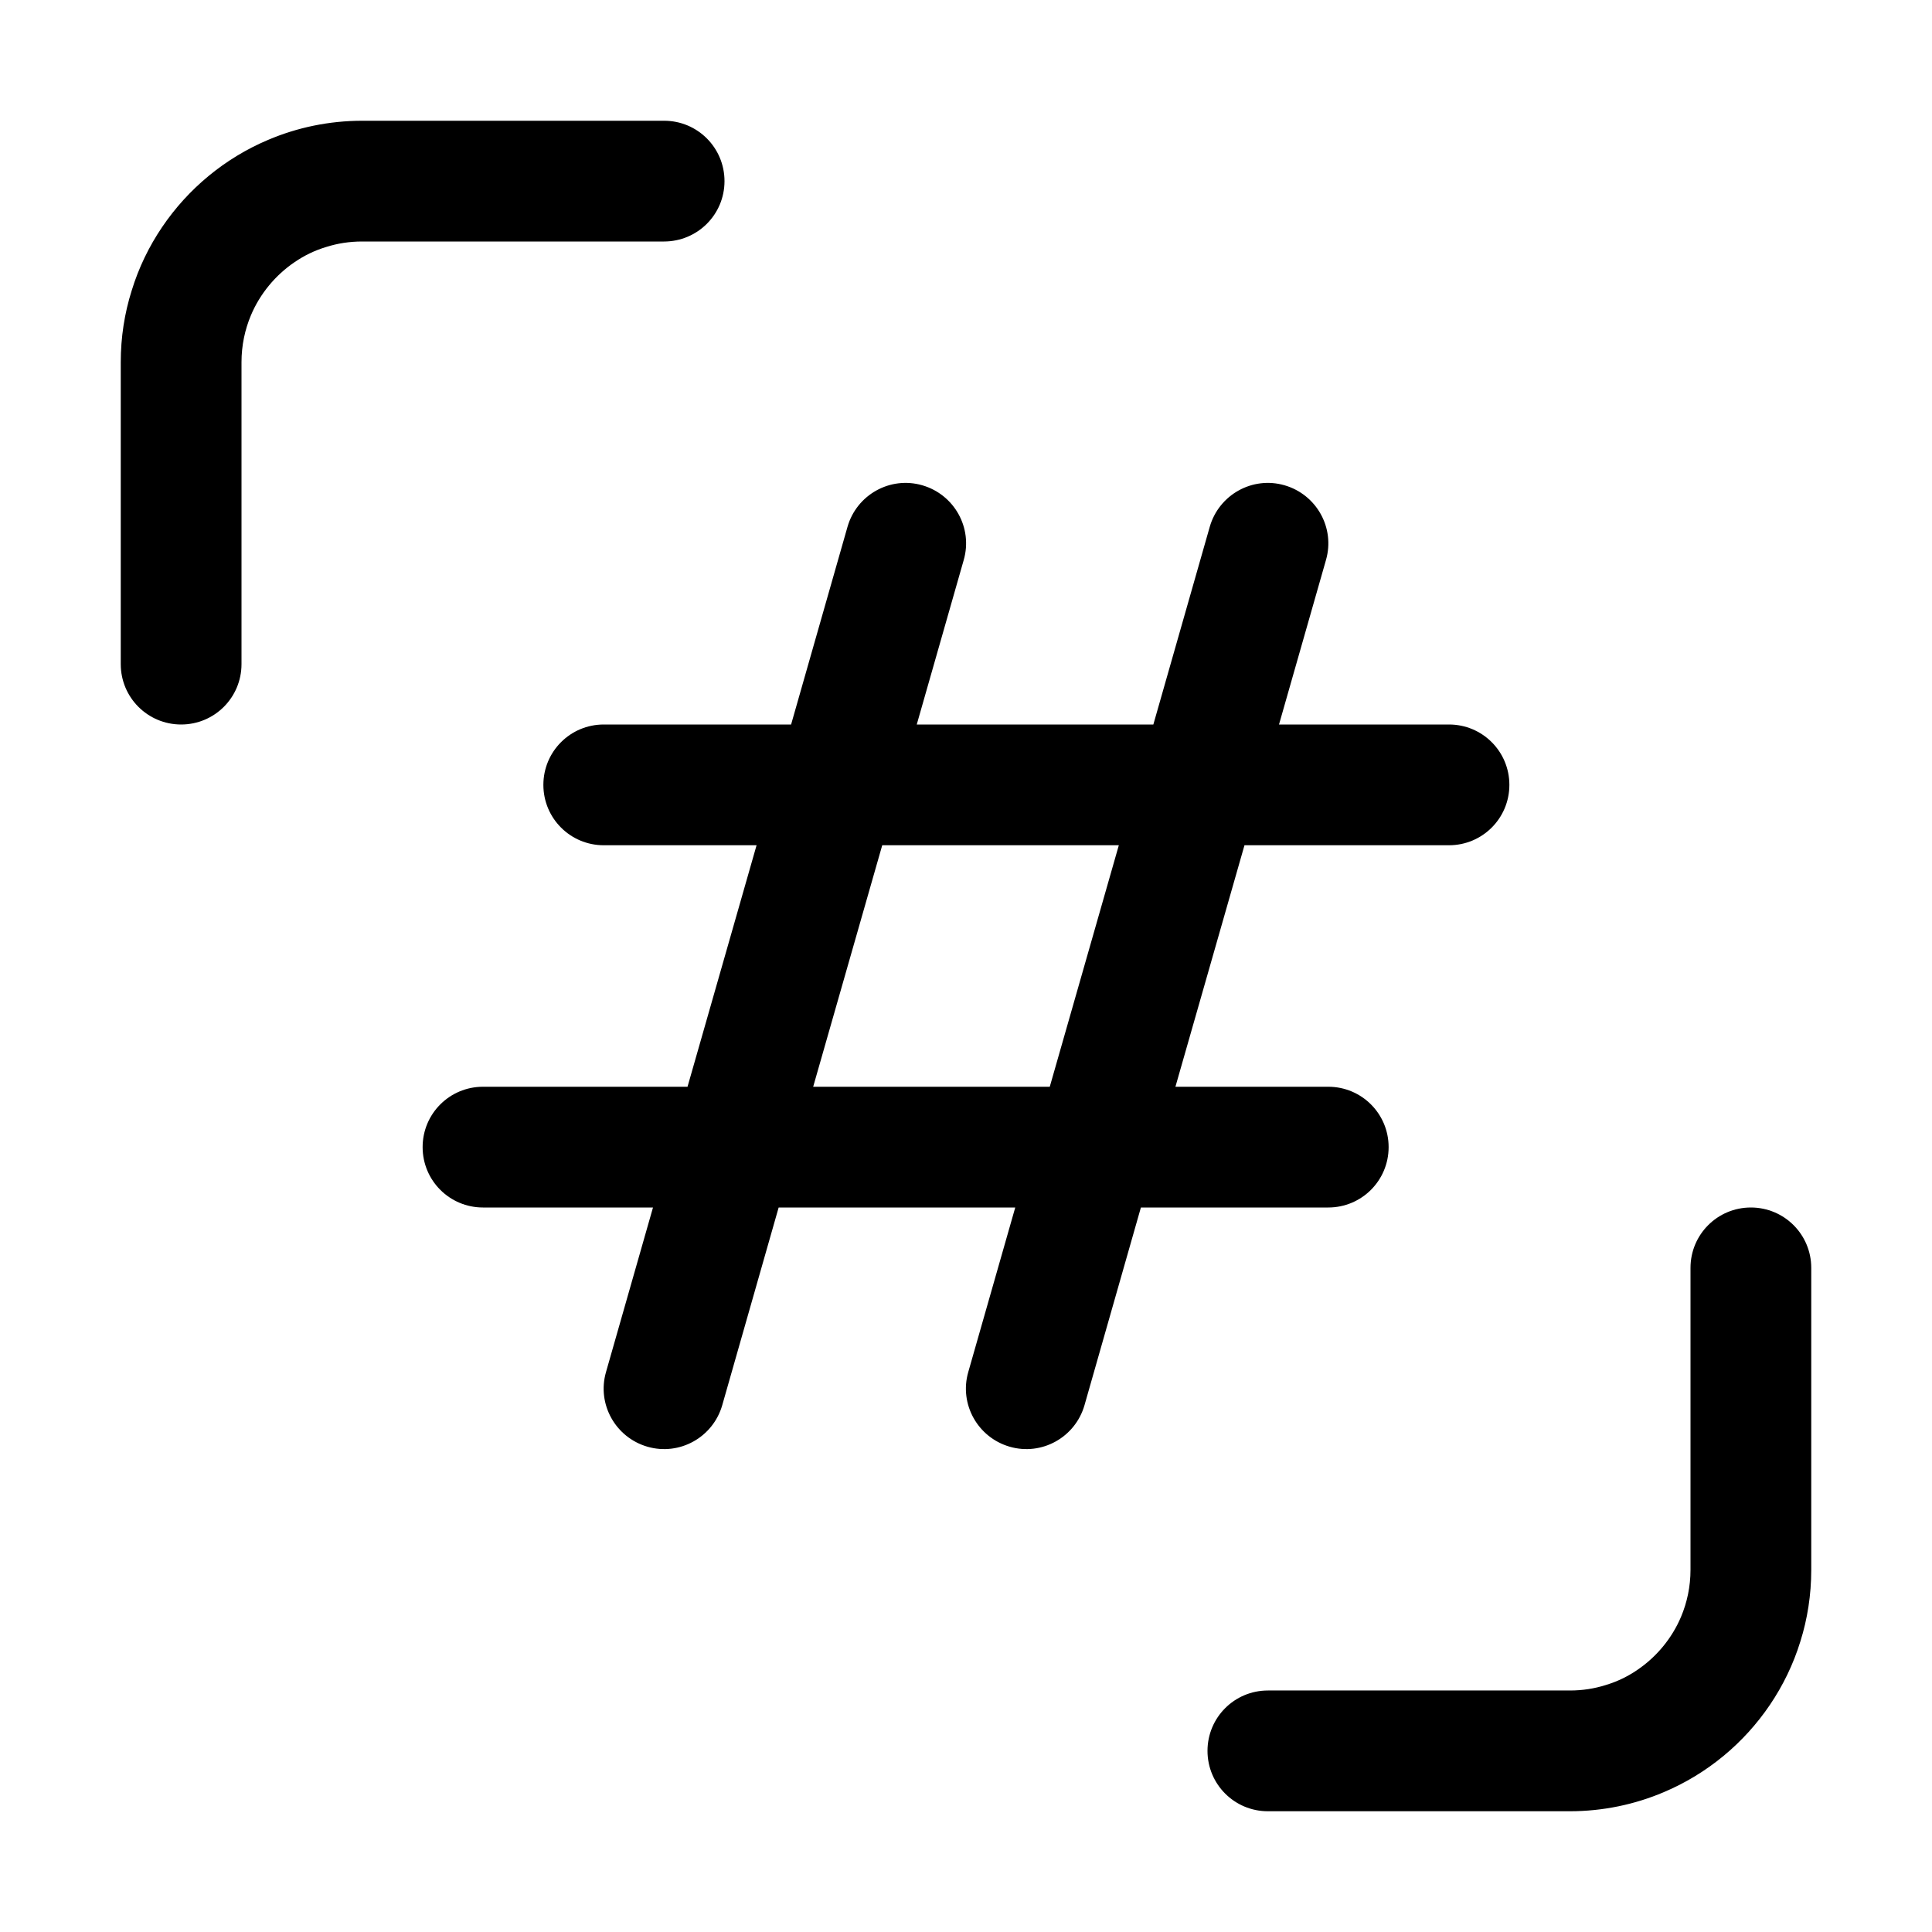 <svg xmlns="http://www.w3.org/2000/svg" viewBox="0 0 1024 1024"><path d="M384 96c0-17.7-14.3-32-32-32H192c-17.6 0-34.5 3.6-49.8 10.1-23 9.7-42.5 25.9-56.3 46.3-6.9 10.2-12.4 21.5-16.1 33.6-3.8 12-5.8 24.8-5.8 38v160c0 17.7 14.3 32 32 32s32-14.3 32-32V192c0-8.9 1.8-17.3 5-24.9 4.8-11.4 13-21.3 23.2-28.2 5.1-3.5 10.7-6.2 16.7-8 6-1.9 12.3-2.9 19-2.9h160c17.8 0 32.1-14.3 32.1-32zM928 640c-17.7 0-32 14.3-32 32v160c0 8.9-1.8 17.3-5 24.9-4.8 11.4-13 21.3-23.2 28.2-5.1 3.5-10.7 6.2-16.7 8-6 1.9-12.3 2.9-19 2.9H672c-17.7 0-32 14.3-32 32s14.3 32 32 32h160c17.6 0 34.5-3.6 49.8-10.1 23-9.7 42.5-25.9 56.3-46.3 6.9-10.2 12.4-21.5 16.1-33.5 3.8-12 5.8-24.9 5.8-38V672c0-17.7-14.3-32-32-32zM704 640c17.7 0 32-14.3 32-32s-14.3-32-32-32h-81l36.6-128H768c17.7 0 32-14.3 32-32s-14.3-32-32-32h-90.1l24.9-87.2c4.9-17-5-34.7-22-39.6-17-4.9-34.7 5-39.6 22L611.3 384H485.9l24.9-87.2c4.9-17-5-34.7-22-39.6s-34.7 5-39.6 22L419.3 384H320c-17.7 0-32 14.3-32 32s14.3 32 32 32h81l-36.6 128H256c-17.7 0-32 14.3-32 32s14.3 32 32 32h90.1l-24.9 87.2c-4.9 17 5 34.7 22 39.6s34.7-5 39.6-22L412.7 640h125.4l-24.9 87.2c-4.9 17 5 34.7 22 39.6s34.7-5 39.6-22L604.7 640H704zm-273-64l36.6-128H593l-36.6 128H431z"/></svg>